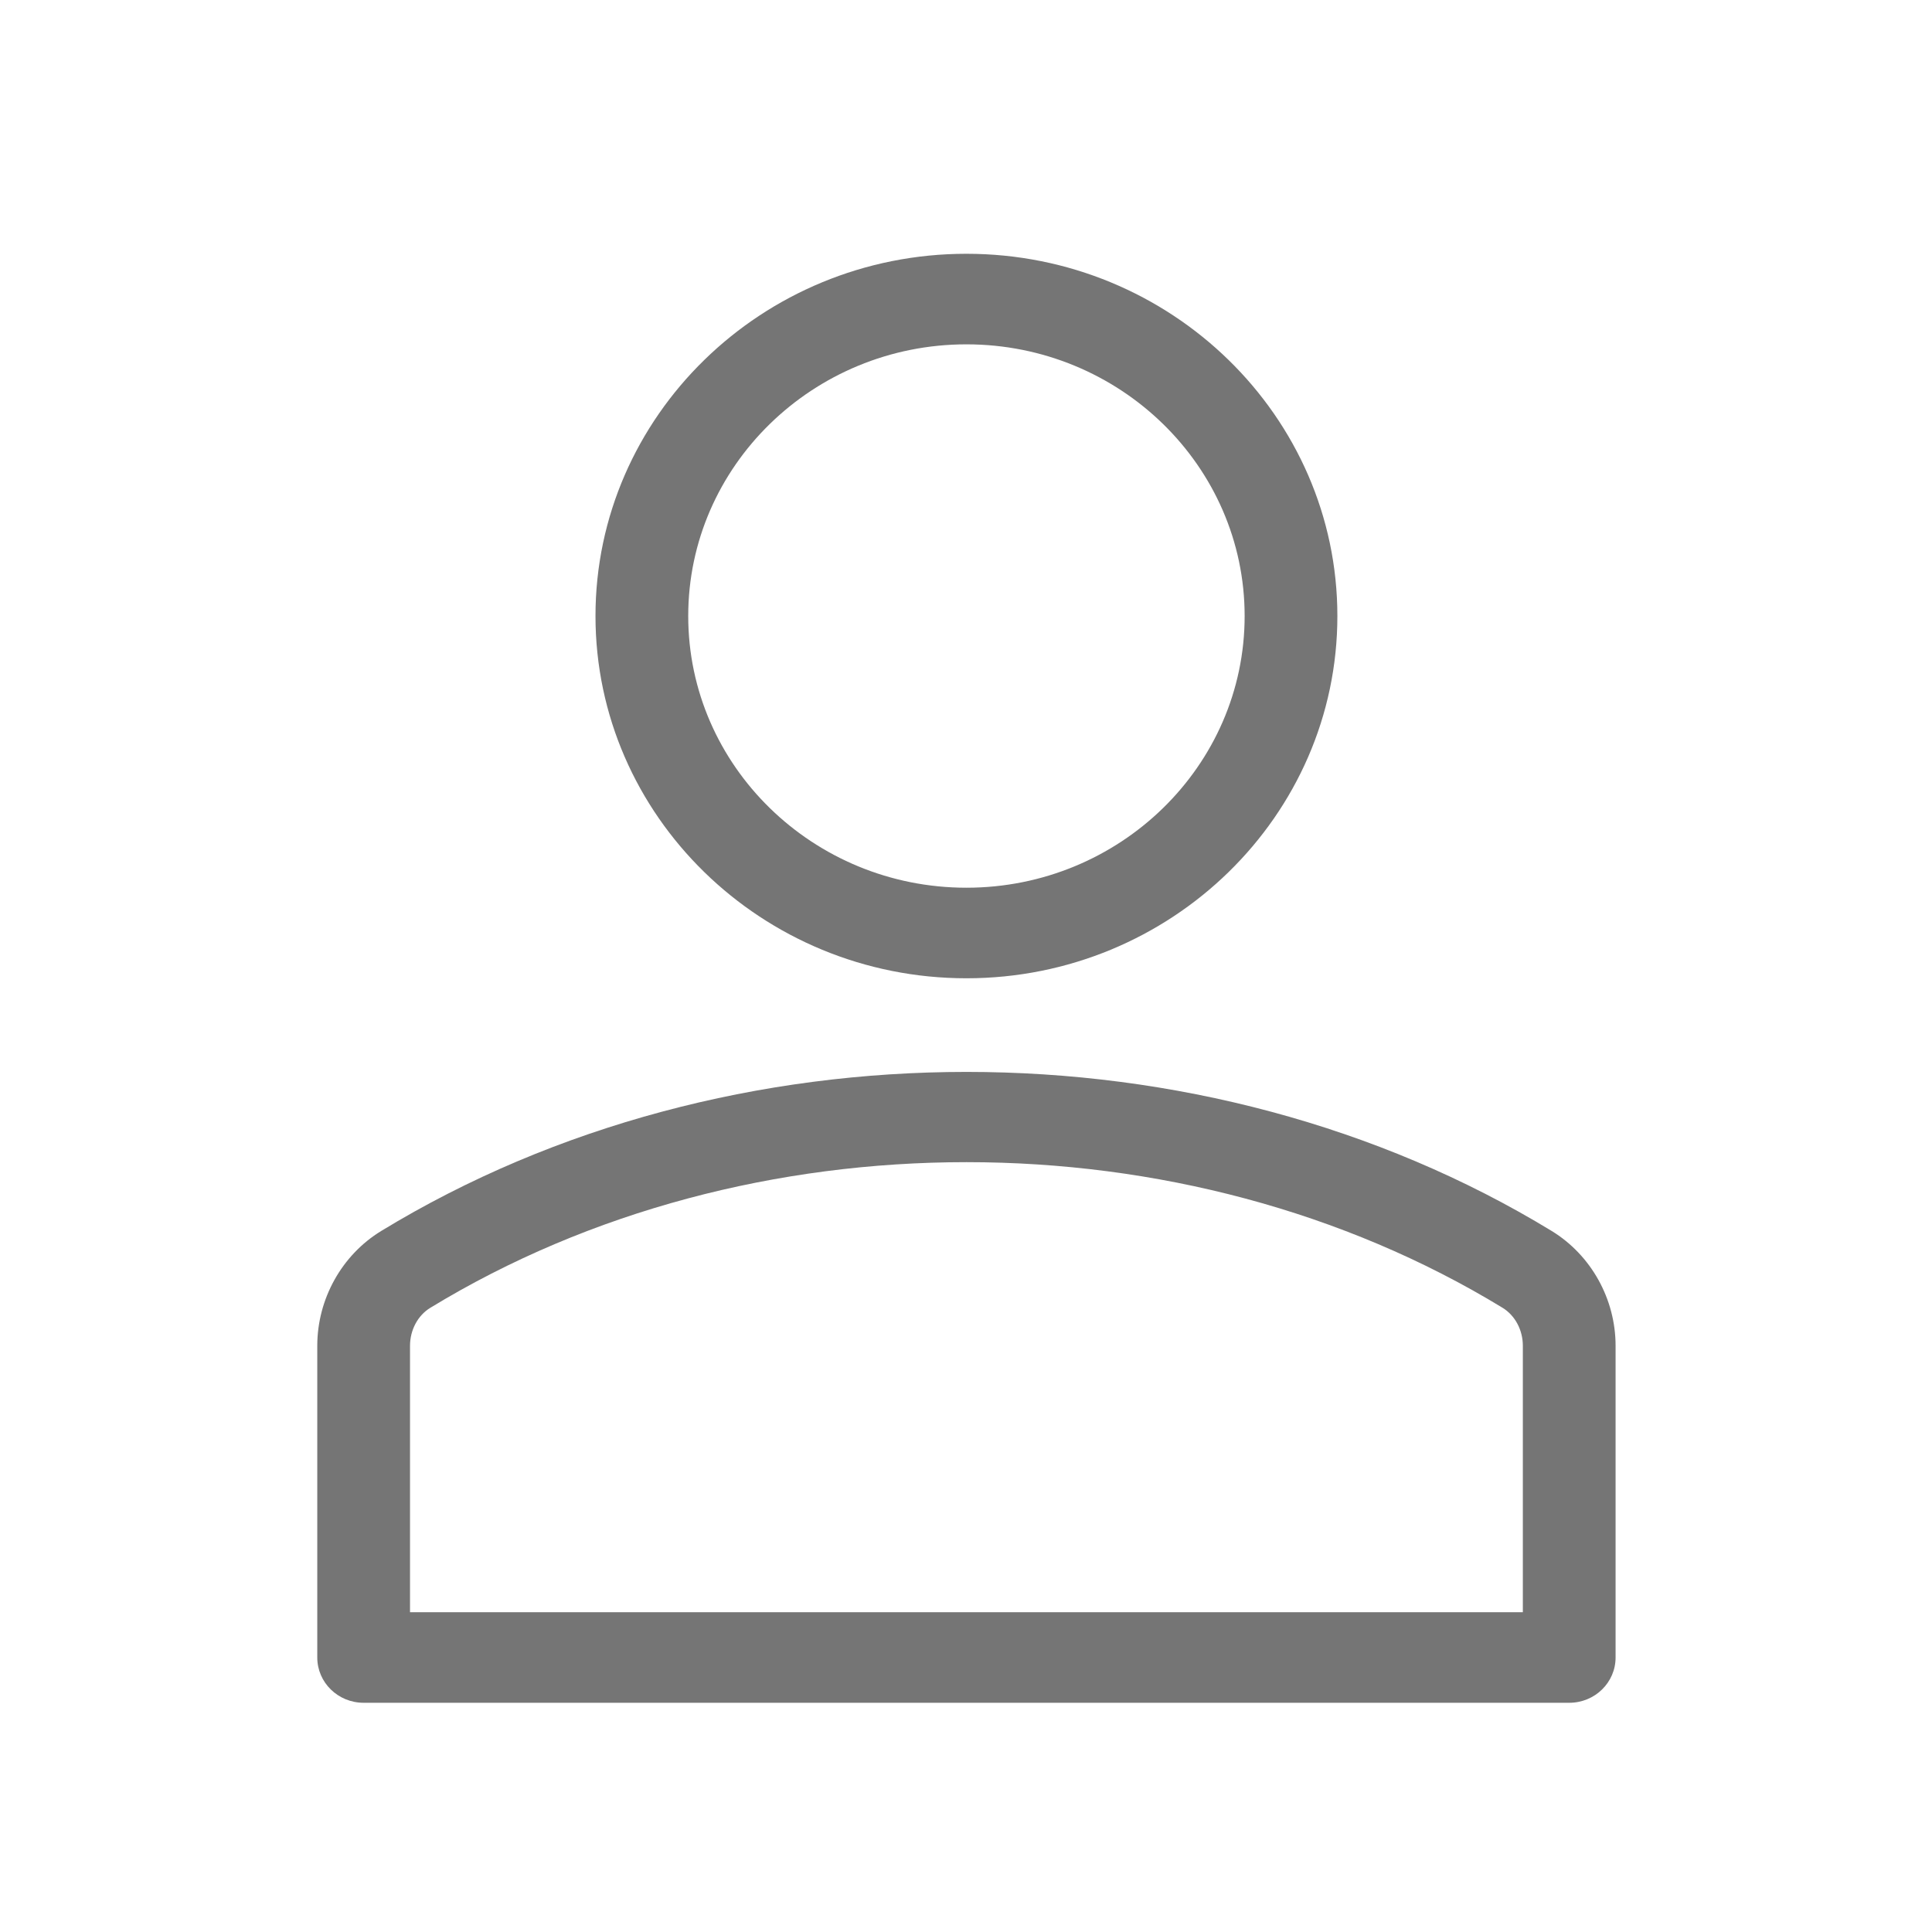 <?xml version="1.0" encoding="UTF-8" standalone="no"?>
<svg
   xmlns:dc="http://purl.org/dc/elements/1.1/"
   xmlns:cc="http://creativecommons.org/ns#"
   xmlns:rdf="http://www.w3.org/1999/02/22-rdf-syntax-ns#"
   xmlns:svg="http://www.w3.org/2000/svg"
   xmlns="http://www.w3.org/2000/svg"
   xmlns:sodipodi="http://sodipodi.sourceforge.net/DTD/sodipodi-0.dtd"
   xmlns:inkscape="http://www.inkscape.org/namespaces/inkscape"
   id="Capa_1"
   enable-background="new 0 0 551.13 551.13"
   height="512"
   viewBox="0 0 551.13 551.13"
   width="512"
   version="1.1"
   sodipodi:docname="user.svg"
   inkscape:version="0.92.4 (5da689c313, 2019-01-14)">
  <defs
     id="defs6766" />
  <sodipodi:namedview
     pagecolor="#ffffff"
     bordercolor="#666666"
     borderopacity="1"
     objecttolerance="10"
     gridtolerance="10"
     guidetolerance="10"
     inkscape:pageopacity="0"
     inkscape:pageshadow="2"
     inkscape:window-width="1366"
     inkscape:window-height="715"
     id="namedview6764"
     showgrid="false"
     inkscape:zoom="0.4609375"
     inkscape:cx="200.62639"
     inkscape:cy="256.06065"
     inkscape:window-x="-8"
     inkscape:window-y="-8"
     inkscape:window-maximized="1"
     inkscape:current-layer="Capa_1" />
  <g
     id="g7315"
     transform="matrix(0.768,0,0,0.75,64.054,72.394)">
    <path
       style="fill:#757575;fill-opacity:1"
       id="path6759"
       d="m 275.565,275.565 c -75.972,0 -137.783,-61.81 -137.783,-137.783 C 137.782,61.809 199.593,0 275.565,0 c 75.972,0 137.783,61.81 137.783,137.783 0,75.973 -61.811,137.782 -137.783,137.782 z m 0,-241.119 c -56.983,0 -103.337,46.353 -103.337,103.337 0,56.984 46.353,103.337 103.337,103.337 56.984,0 103.337,-46.354 103.337,-103.337 0,-56.983 -46.354,-103.337 -103.337,-103.337 z"
       inkscape:connector-curvature="0" />
    <path
       style="fill:#757575;fill-opacity:1"
       id="path6761"
       d="M 499.461,551.13 H 51.668 c -9.52,0 -17.223,-7.703 -17.223,-17.223 V 415.349 c 0,-17.795 9.099,-34.513 23.732,-43.663 129.339,-80.682 305.554,-80.665 434.759,-0.017 14.649,9.166 23.749,25.885 23.749,43.679 v 118.558 c 0,9.521 -7.703,17.224 -17.224,17.224 z M 68.891,516.685 H 482.239 V 415.349 c 0,-6.004 -2.893,-11.555 -7.552,-14.464 -118.256,-73.819 -279.905,-73.87 -398.26,0.017 -4.642,2.893 -7.535,8.443 -7.535,14.448 z"
       inkscape:connector-curvature="0" />
  </g>
</svg>
